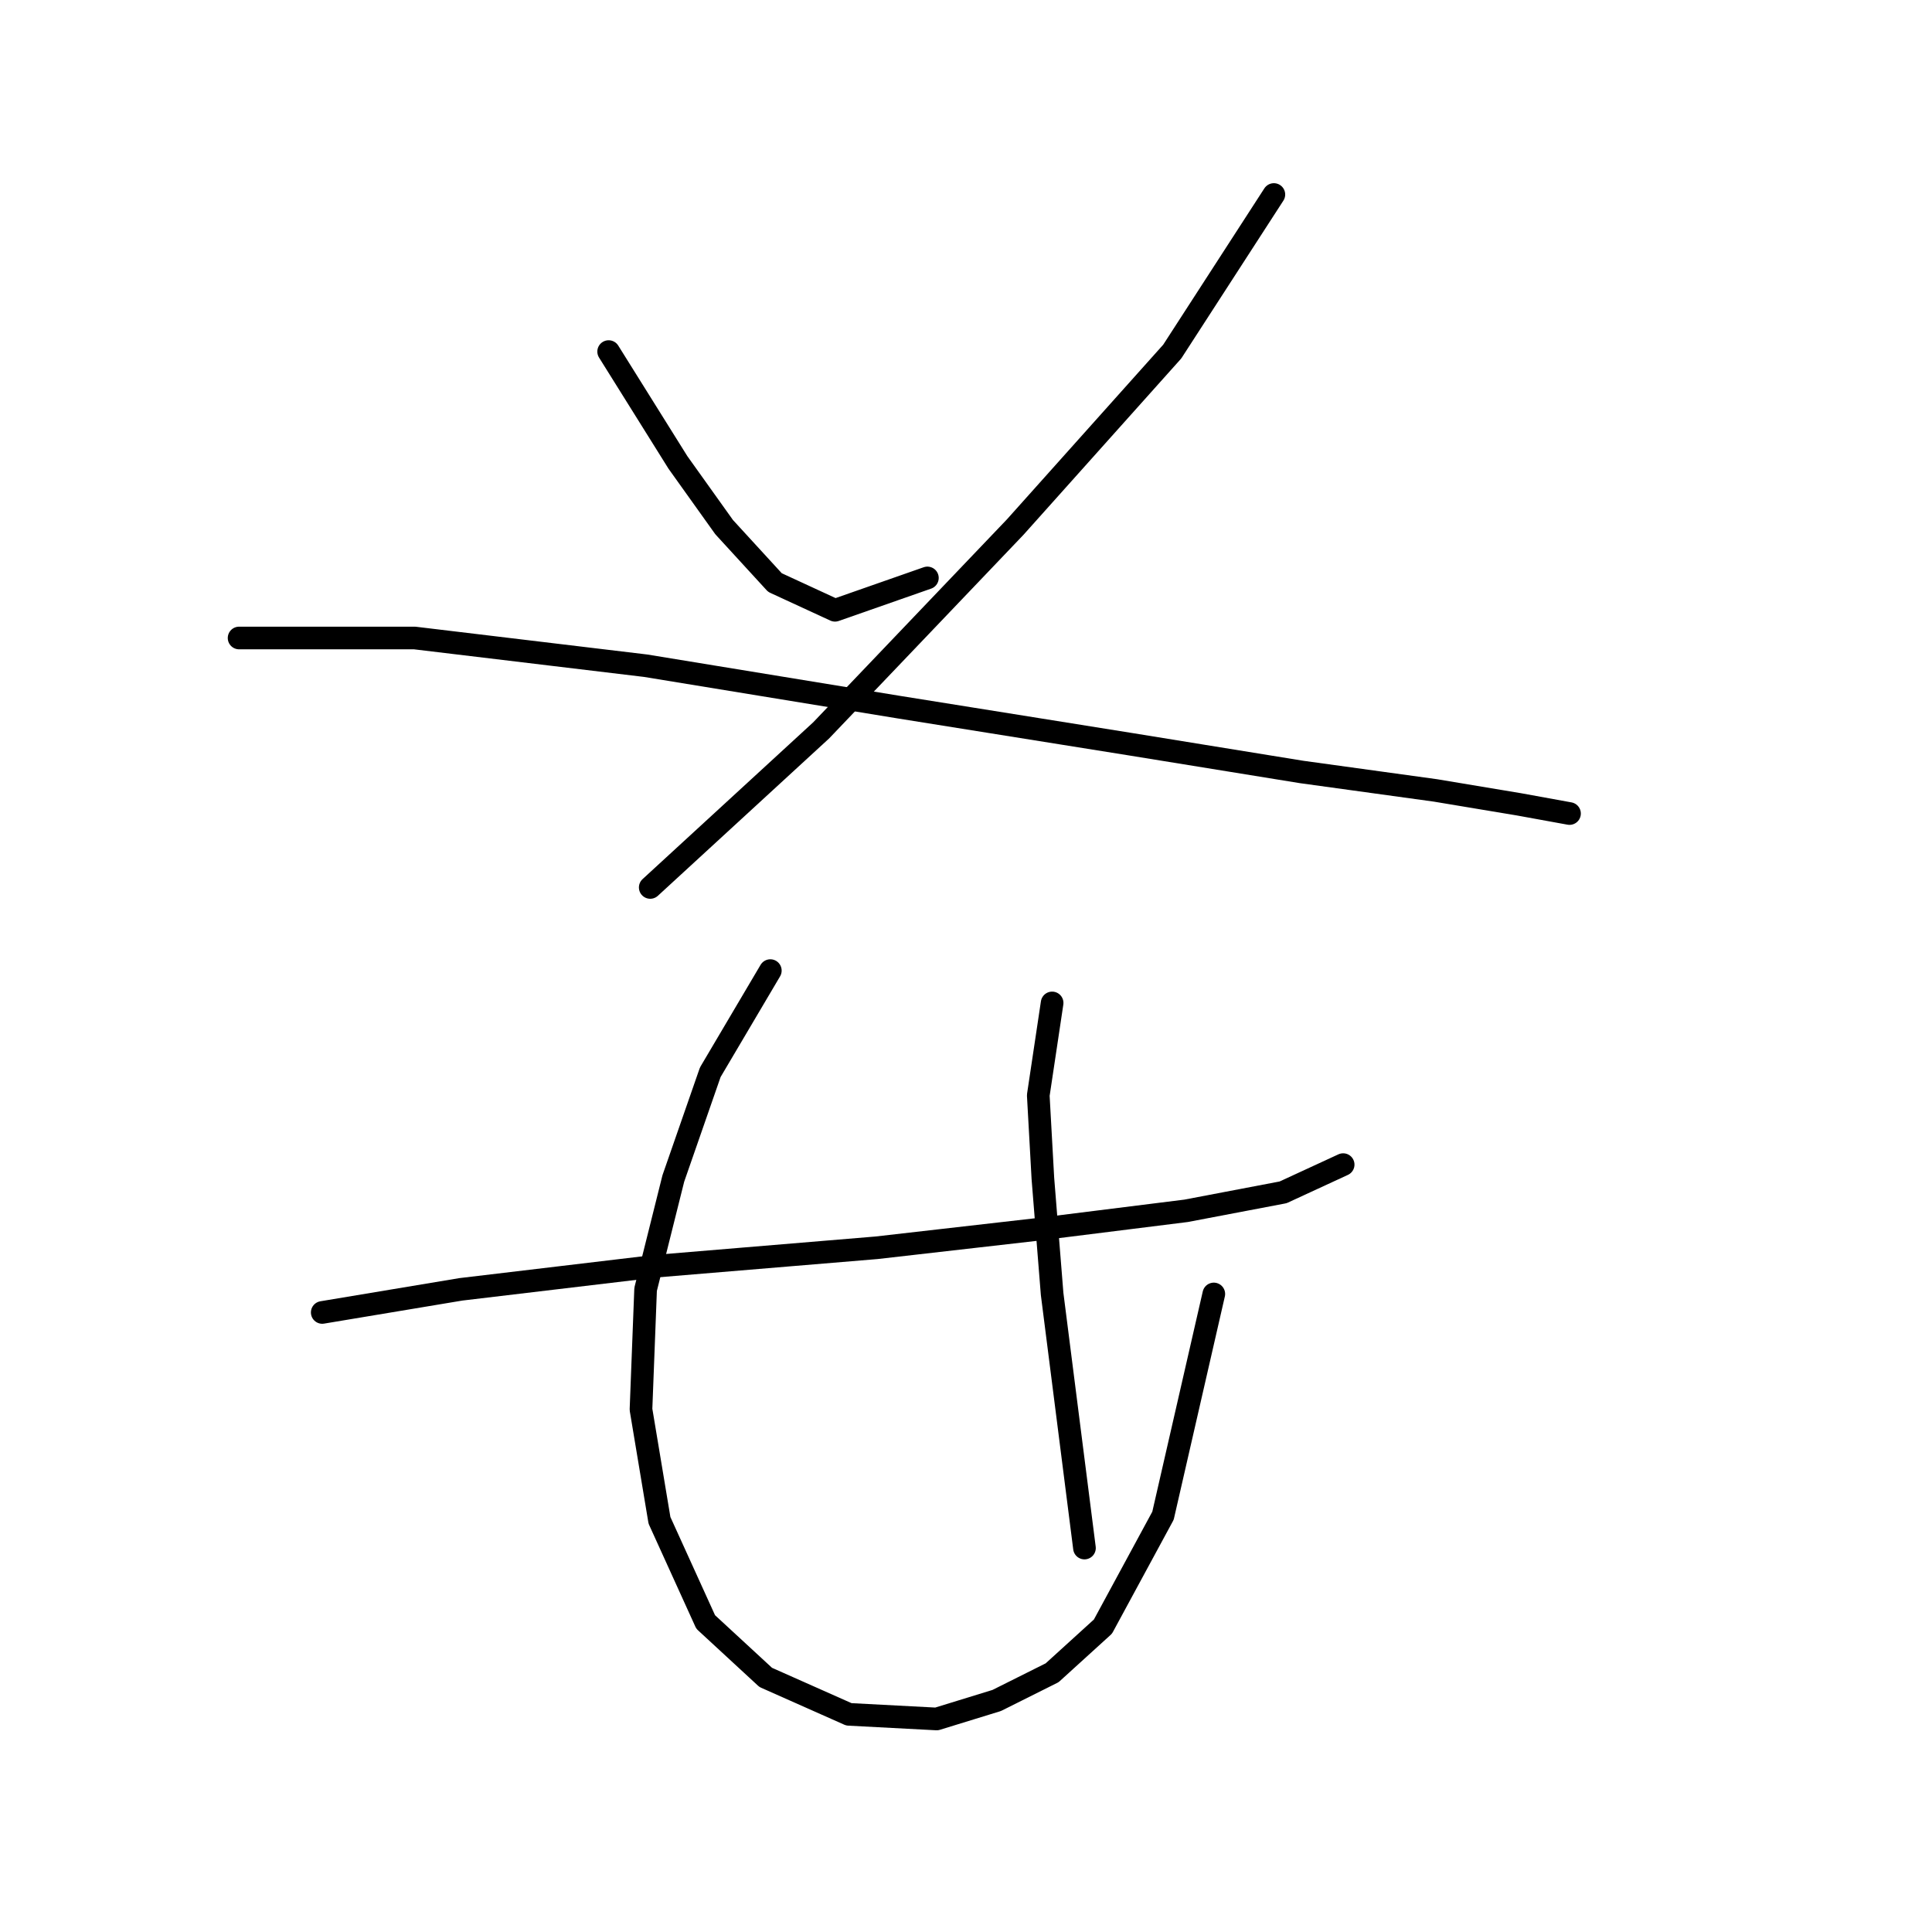 <?xml version="1.0" standalone="no"?>
    <svg width="256" height="256" xmlns="http://www.w3.org/2000/svg" version="1.1">
    <polyline stroke="black" stroke-width="3" stroke-linecap="round" fill="transparent" stroke-linejoin="round" points="80.649 46.586 89.831 61.277 95.952 69.847 102.686 77.192 110.643 80.865 122.885 76.58 122.885 76.58 " />
        <polyline stroke="black" stroke-width="3" stroke-linecap="round" fill="transparent" stroke-linejoin="round" points="168.794 25.774 155.327 46.586 134.515 69.847 108.807 96.78 86.159 117.591 86.159 117.591 " />
        <polyline stroke="black" stroke-width="3" stroke-linecap="round" fill="transparent" stroke-linejoin="round" points="31.68 84.537 54.941 84.537 85.546 88.21 119.213 93.719 149.818 98.616 172.466 102.289 190.218 104.737 201.236 106.573 207.969 107.798 207.969 107.798 " />
        <polyline stroke="black" stroke-width="3" stroke-linecap="round" fill="transparent" stroke-linejoin="round" points="42.698 173.906 61.062 170.845 86.771 167.785 116.152 165.336 137.576 162.888 157.164 160.439 170.018 157.991 177.975 154.318 177.975 154.318 " />
        <polyline stroke="black" stroke-width="3" stroke-linecap="round" fill="transparent" stroke-linejoin="round" points="102.073 128.61 94.116 142.076 89.219 156.155 85.546 170.845 84.934 186.76 87.383 201.451 93.504 214.918 101.461 222.263 112.479 227.16 124.11 227.772 132.067 225.323 139.412 221.651 146.146 215.53 154.103 200.839 160.836 171.457 160.836 171.457 " />
        <polyline stroke="black" stroke-width="3" stroke-linecap="round" fill="transparent" stroke-linejoin="round" points="139.412 132.894 137.576 145.137 138.188 156.155 139.412 171.457 143.697 205.124 143.697 205.124 " />
        </svg>